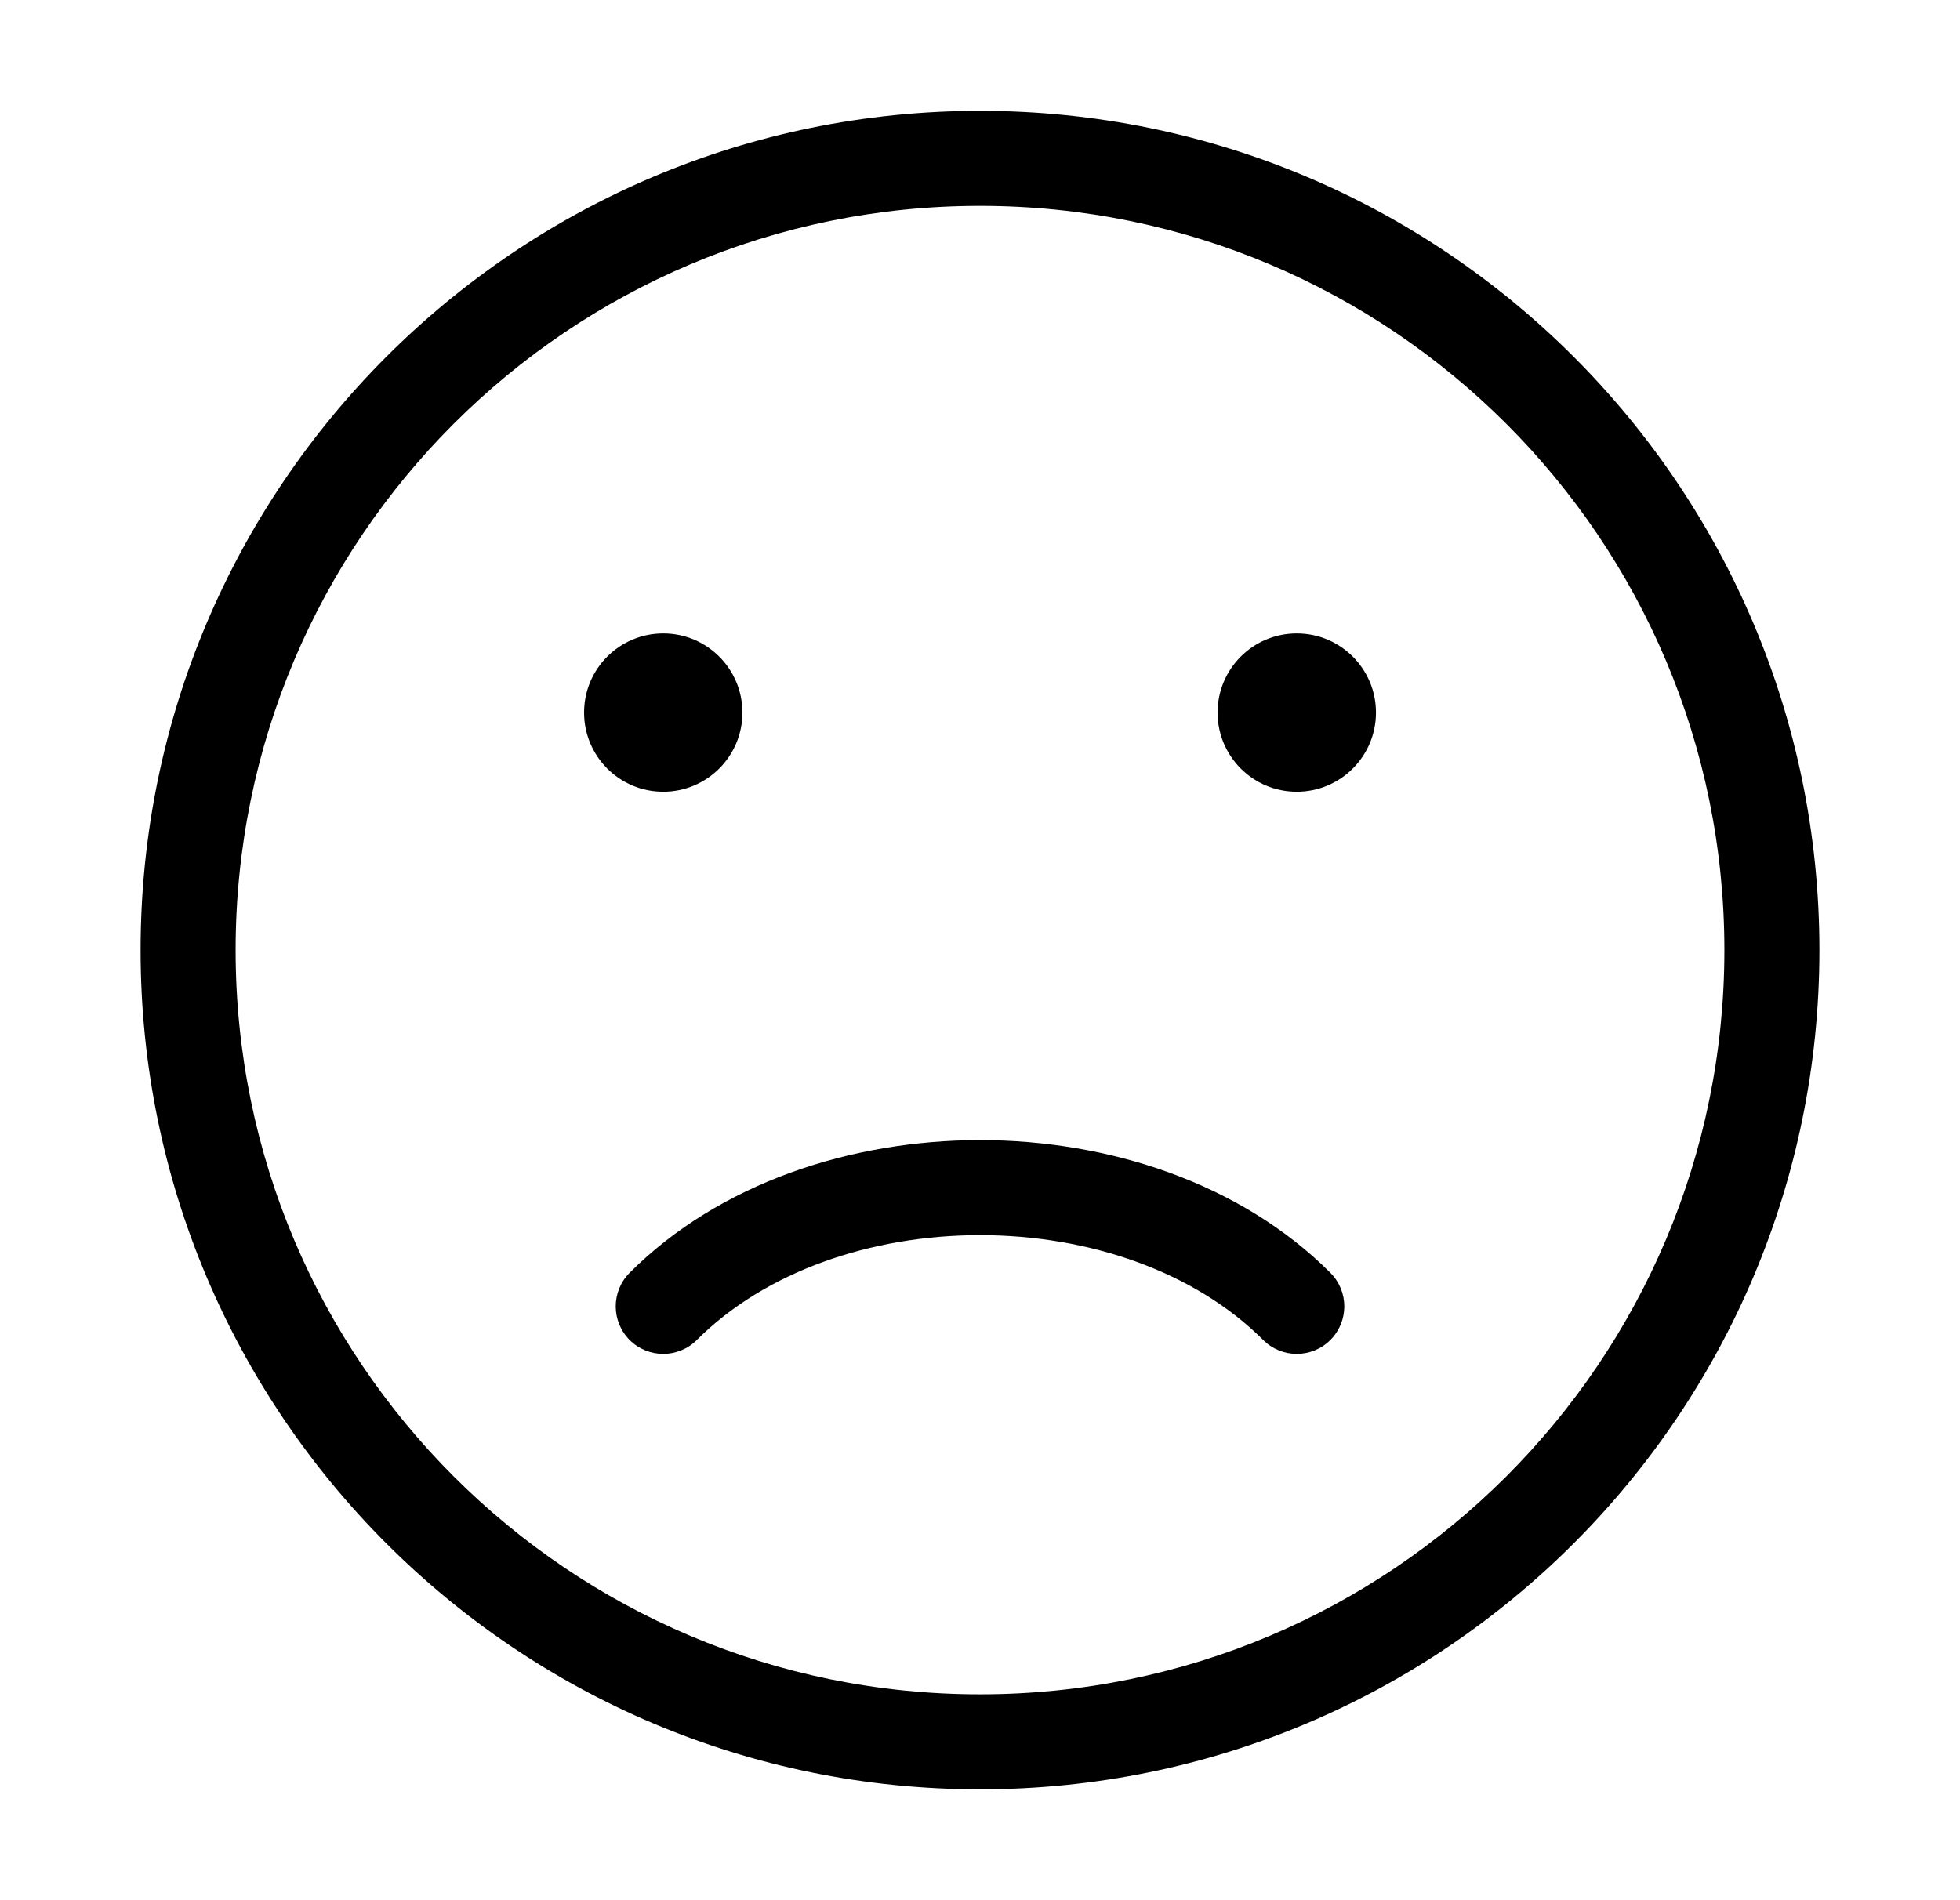 <svg width="33" height="32" viewBox="0 0 33 32" fill="none" xmlns="http://www.w3.org/2000/svg">
    <path fill-rule="evenodd" clip-rule="evenodd" d="M16.5 3.467C9.578 3.467 3.967 9.078 3.967 16C3.967 22.922 9.578 28.533 16.5 28.533C23.422 28.533 29.033 22.922 29.033 16C29.033 9.078 23.422 3.467 16.5 3.467ZM2.367 16C2.367 8.194 8.694 1.867 16.5 1.867C24.306 1.867 30.633 8.194 30.633 16C30.633 23.806 24.306 30.133 16.5 30.133C8.694 30.133 2.367 23.806 2.367 16Z" fill="currentColor"/>
    <path d="M12.5 12C12.5 12.736 11.903 13.333 11.167 13.333C10.43 13.333 9.834 12.736 9.834 12C9.834 11.264 10.43 10.667 11.167 10.667C11.903 10.667 12.5 11.264 12.5 12Z" fill="currentColor"/>
    <path d="M23.167 12C23.167 12.736 22.57 13.333 21.833 13.333C21.097 13.333 20.5 12.736 20.5 12C20.5 11.264 21.097 10.667 21.833 10.667C22.57 10.667 23.167 11.264 23.167 12Z" fill="currentColor"/>
    <path fill-rule="evenodd" clip-rule="evenodd" d="M10.601 22.566C10.913 22.878 11.42 22.878 11.732 22.566C12.882 21.416 14.659 20.8 16.5 20.8C18.341 20.8 20.118 21.416 21.268 22.566C21.58 22.878 22.087 22.878 22.399 22.566C22.712 22.253 22.712 21.747 22.399 21.434C20.882 19.917 18.659 19.2 16.5 19.2C14.341 19.2 12.118 19.917 10.601 21.434C10.289 21.747 10.289 22.253 10.601 22.566Z" fill="currentColor"/>
    </svg>
    